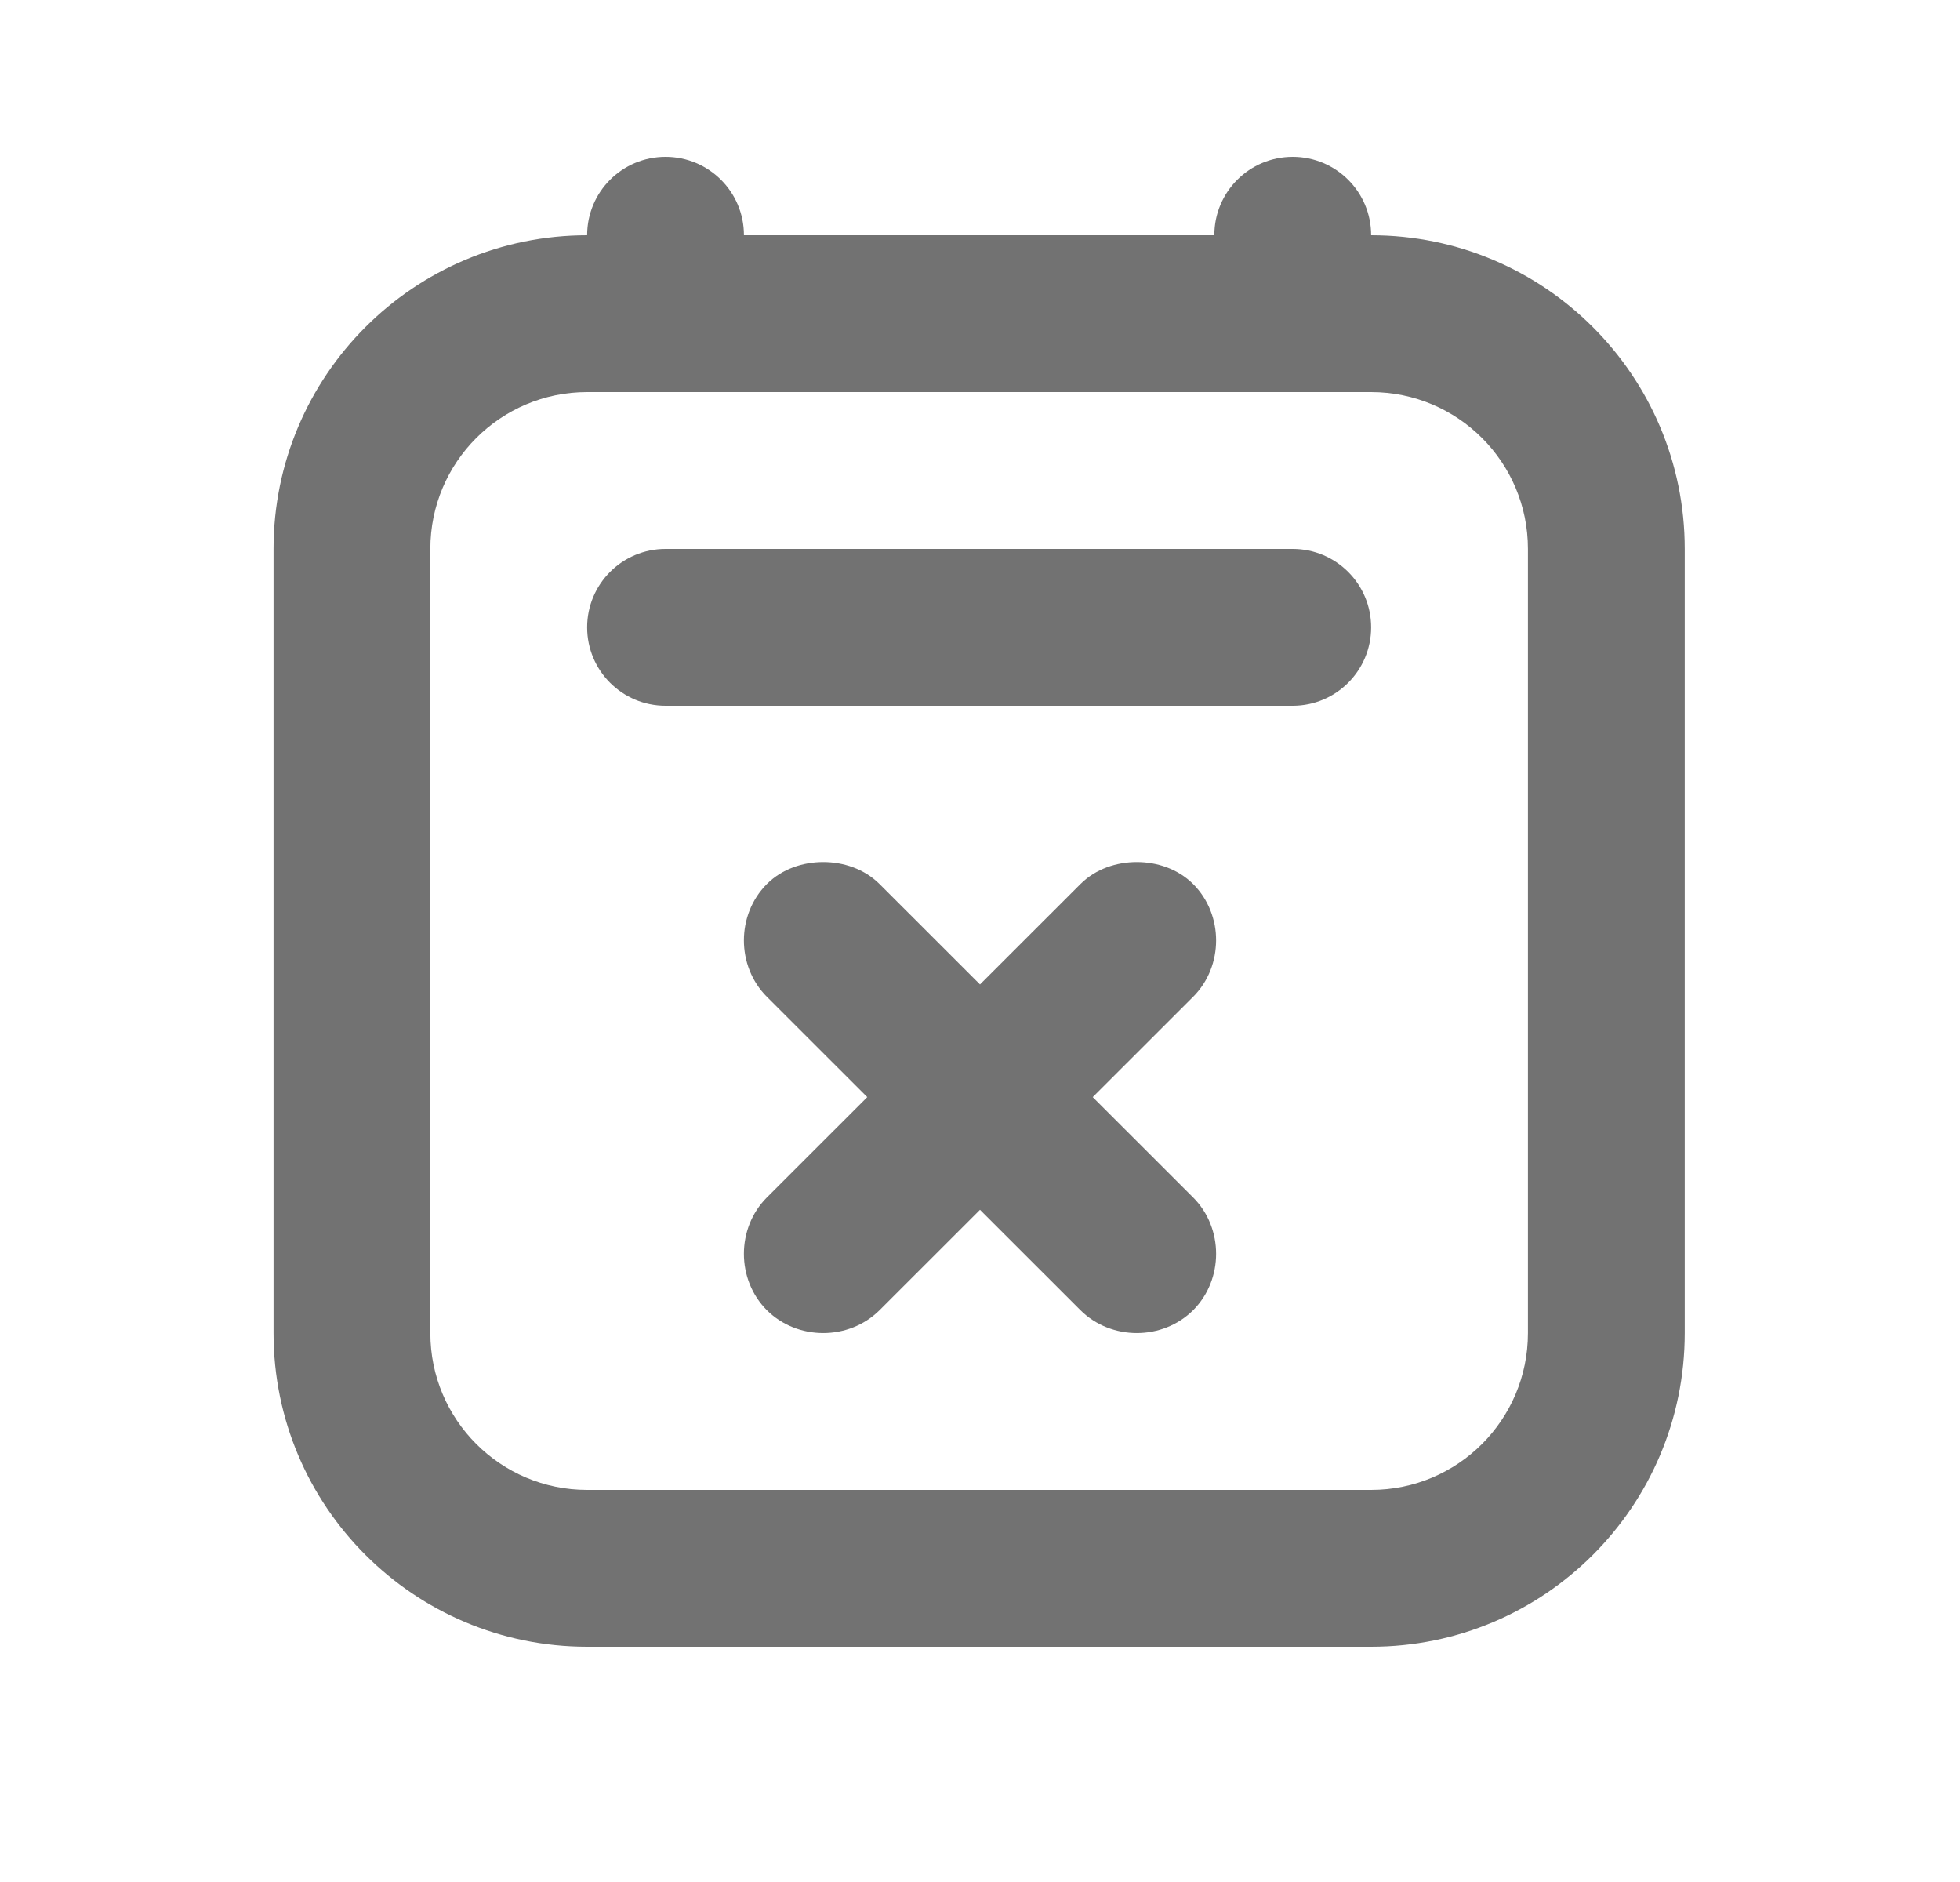 <svg width="25" height="24" viewBox="0 0 25 24" fill="none" xmlns="http://www.w3.org/2000/svg">
    <path fill-rule="evenodd" clip-rule="evenodd"
        d="M3.489 7C3.489 4.791 5.28 3 7.489 3H17.489C19.698 3 21.489 4.791 21.489 7V17C21.489 19.209 19.698 21 17.489 21H7.489C5.28 21 3.489 19.209 3.489 17V7ZM17.489 5H7.489C6.384 5 5.489 5.895 5.489 7V17C5.489 18.105 6.384 19 7.489 19H17.489C18.594 19 19.489 18.105 19.489 17V7C19.489 5.895 18.594 5 17.489 5ZM8.489 7C7.936 7 7.489 7.448 7.489 8C7.489 8.552 7.936 9 8.489 9H16.489C17.041 9 17.489 8.552 17.489 8C17.489 7.448 17.041 7 16.489 7H8.489Z"
        fill="#727272" />
    <path fill-rule="evenodd" clip-rule="evenodd"
        d="M9.489 2.999C9.489 2.447 9.041 2 8.489 2C7.936 2 7.489 2.447 7.489 2.999V3.998C7.489 4.55 7.936 4.998 8.489 4.998C9.041 4.998 9.489 4.55 9.489 3.998V2.999ZM17.489 2.999C17.489 2.447 17.041 2 16.489 2C15.936 2 15.489 2.447 15.489 2.999V3.998C15.489 4.55 15.936 4.998 16.489 4.998C17.041 4.998 17.489 4.55 17.489 3.998V2.999ZM9.781 11.274C9.976 11.079 10.244 10.993 10.5 10.993C10.756 10.993 11.023 11.079 11.219 11.274L12.5 12.554L13.781 11.274C13.976 11.079 14.244 10.993 14.5 10.993C14.756 10.993 15.023 11.079 15.219 11.274C15.609 11.665 15.609 12.32 15.219 12.711L13.938 13.991L15.219 15.271C15.609 15.662 15.609 16.317 15.219 16.708C14.828 17.097 14.172 17.097 13.781 16.708L12.5 15.428L11.219 16.708C10.828 17.097 10.172 17.097 9.781 16.708C9.391 16.317 9.391 15.662 9.781 15.271L11.062 13.991L9.781 12.711C9.391 12.32 9.391 11.665 9.781 11.274Z"
        fill="#727272" />
</svg>